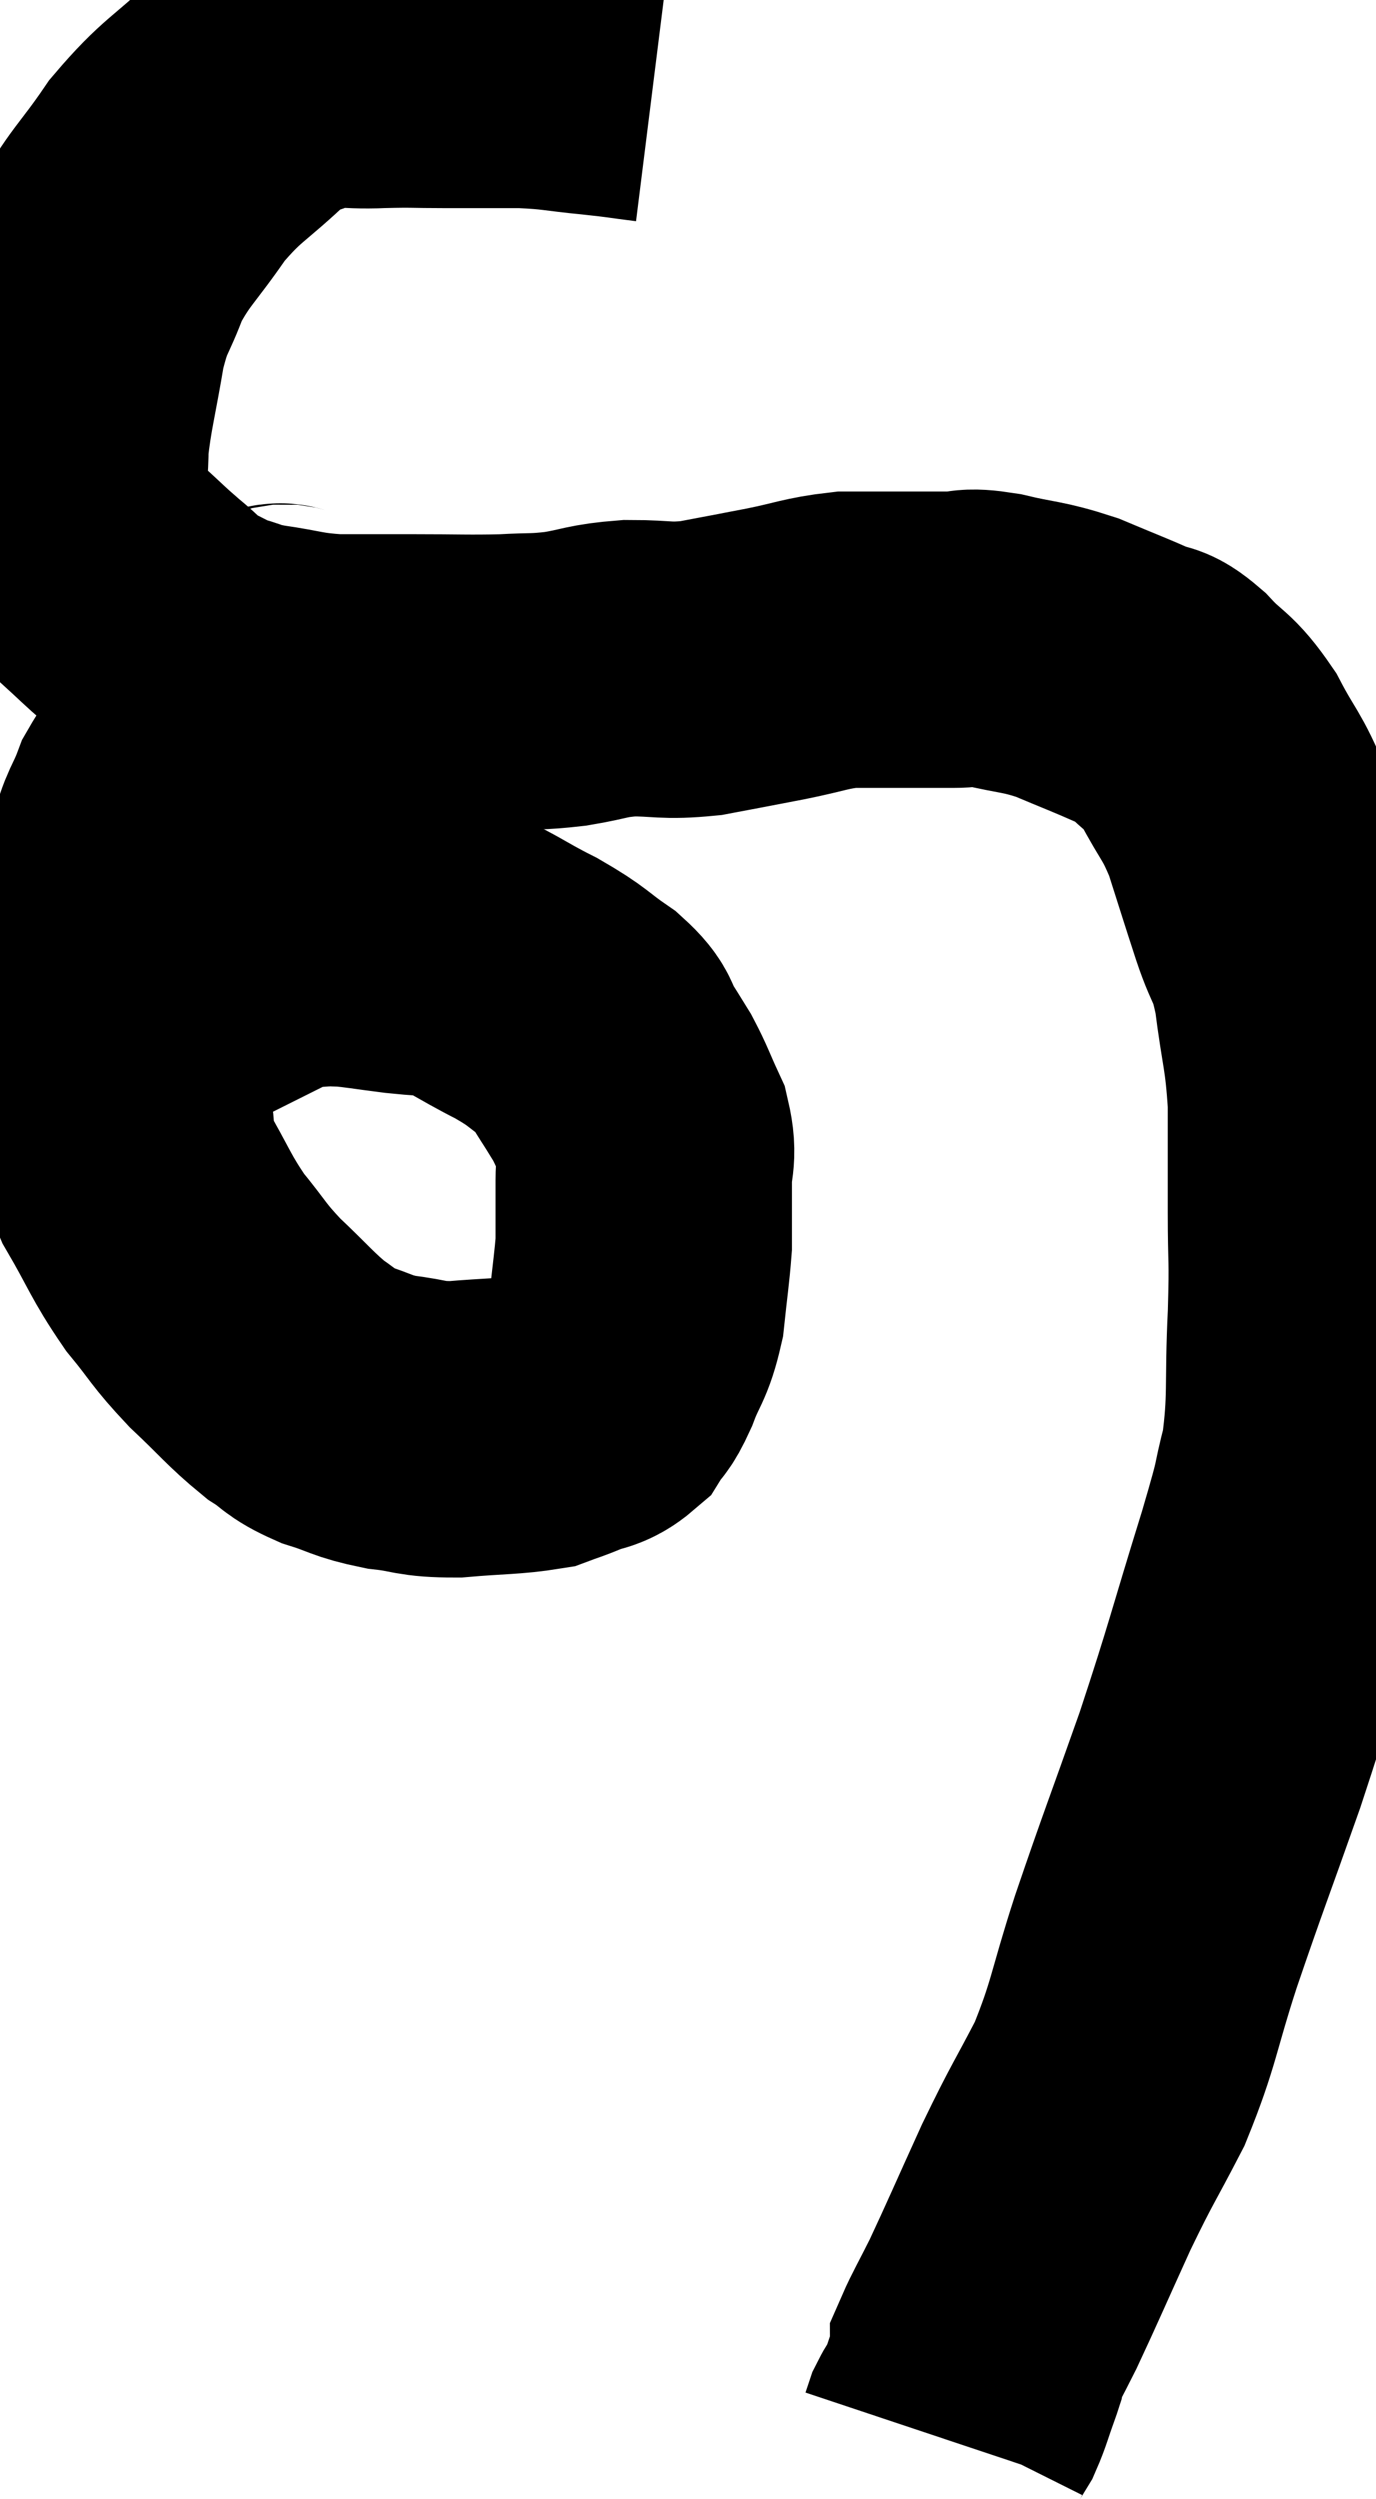 <svg xmlns="http://www.w3.org/2000/svg" viewBox="7.92 3.489 23.213 42.151" width="23.213" height="42.151"><path d="M 18.96 4.74 C 18.48 4.68, 18.555 4.68, 18 4.62 C 17.37 4.56, 17.385 4.53, 16.74 4.5 C 16.08 4.5, 16.02 4.5, 15.42 4.5 C 14.88 4.5, 14.925 4.485, 14.34 4.5 C 13.71 4.53, 13.635 4.425, 13.08 4.56 C 12.6 4.8, 12.705 4.59, 12.12 5.04 C 11.43 5.7, 11.34 5.655, 10.74 6.36 C 10.23 7.11, 10.095 7.155, 9.72 7.86 C 9.48 8.52, 9.435 8.4, 9.24 9.18 C 9.09 10.08, 9.015 10.305, 8.94 10.98 C 8.94 11.43, 8.895 11.49, 8.94 11.88 C 9.03 12.21, 8.94 12.21, 9.12 12.54 C 9.39 12.87, 9.36 12.885, 9.66 13.2 C 9.99 13.5, 9.99 13.515, 10.32 13.8 C 10.65 14.07, 10.65 14.13, 10.98 14.34 C 11.31 14.49, 11.31 14.52, 11.64 14.64 C 11.97 14.73, 11.82 14.73, 12.3 14.82 C 12.93 14.91, 12.915 14.955, 13.56 15 C 14.22 15, 14.16 15, 14.88 15 C 15.66 15, 15.795 15.015, 16.44 15 C 16.95 14.97, 16.935 15, 17.46 14.94 C 18 14.85, 17.97 14.805, 18.54 14.76 C 19.14 14.76, 19.125 14.82, 19.74 14.76 C 20.37 14.64, 20.385 14.64, 21 14.52 C 21.6 14.4, 21.675 14.34, 22.2 14.28 C 22.65 14.28, 22.65 14.28, 23.1 14.28 C 23.55 14.28, 23.61 14.28, 24 14.28 C 24.33 14.28, 24.18 14.205, 24.66 14.28 C 25.29 14.43, 25.32 14.385, 25.92 14.58 C 26.49 14.82, 26.655 14.88, 27.06 15.06 C 27.3 15.18, 27.225 15.03, 27.54 15.3 C 27.93 15.72, 27.96 15.615, 28.32 16.14 C 28.65 16.77, 28.695 16.71, 28.98 17.4 C 29.22 18.15, 29.235 18.21, 29.46 18.9 C 29.67 19.53, 29.715 19.365, 29.88 20.16 C 30 21.12, 30.06 21.135, 30.12 22.08 C 30.12 23.01, 30.12 23.04, 30.12 23.94 C 30.12 24.81, 30.15 24.645, 30.12 25.68 C 30.06 26.88, 30.135 27.075, 30 28.08 C 29.79 28.89, 29.955 28.425, 29.58 29.7 C 29.04 31.44, 29.04 31.545, 28.5 33.18 C 27.96 34.71, 27.885 34.875, 27.42 36.24 C 27.03 37.44, 27.06 37.605, 26.64 38.64 C 26.19 39.51, 26.19 39.45, 25.74 40.38 C 25.29 41.37, 25.17 41.655, 24.84 42.36 C 24.63 42.78, 24.525 42.96, 24.42 43.2 C 24.42 43.26, 24.435 43.245, 24.42 43.32 C 24.39 43.41, 24.435 43.29, 24.36 43.5 C 24.24 43.83, 24.225 43.92, 24.12 44.16 C 24.03 44.31, 24 44.34, 23.94 44.46 C 23.91 44.55, 23.895 44.595, 23.88 44.64 C 23.88 44.64, 23.88 44.64, 23.88 44.64 C 23.88 44.64, 23.88 44.64, 23.88 44.64 C 23.88 44.64, 23.88 44.64, 23.88 44.64 L 23.88 44.64" fill="none" stroke="black" stroke-width="5"></path><path d="M 12.84 14.46 C 12.6 14.58, 12.735 14.31, 12.36 14.7 C 11.85 15.36, 11.79 15.435, 11.34 16.02 C 10.95 16.53, 10.845 16.545, 10.56 17.04 C 10.38 17.52, 10.335 17.445, 10.2 18 C 10.11 18.63, 10.065 18.525, 10.02 19.26 C 10.02 20.1, 10.02 20.16, 10.02 20.94 C 10.02 21.66, 9.975 21.78, 10.02 22.38 C 10.11 22.86, 9.945 22.74, 10.2 23.34 C 10.62 24.06, 10.62 24.165, 11.04 24.78 C 11.46 25.29, 11.415 25.305, 11.88 25.8 C 12.39 26.28, 12.48 26.415, 12.9 26.76 C 13.23 26.97, 13.155 27, 13.56 27.18 C 14.04 27.33, 14.01 27.375, 14.52 27.48 C 15.06 27.54, 14.985 27.6, 15.6 27.6 C 16.29 27.54, 16.515 27.555, 16.98 27.48 C 17.22 27.39, 17.205 27.405, 17.46 27.3 C 17.73 27.18, 17.79 27.24, 18 27.06 C 18.15 26.82, 18.135 26.94, 18.3 26.58 C 18.48 26.1, 18.54 26.145, 18.66 25.62 C 18.72 25.05, 18.75 24.87, 18.78 24.48 C 18.78 24.27, 18.78 24.33, 18.78 24.06 C 18.78 23.73, 18.78 23.76, 18.78 23.4 C 18.78 23.01, 18.87 23.01, 18.78 22.62 C 18.6 22.23, 18.585 22.155, 18.42 21.84 C 18.27 21.6, 18.285 21.615, 18.12 21.36 C 17.94 21.09, 18.09 21.12, 17.76 20.82 C 17.28 20.49, 17.37 20.49, 16.8 20.16 C 16.14 19.83, 16.005 19.68, 15.48 19.5 C 15.09 19.47, 15.135 19.485, 14.7 19.44 C 14.22 19.38, 14.085 19.35, 13.74 19.32 C 13.53 19.32, 13.59 19.305, 13.32 19.32 C 12.99 19.35, 12.945 19.305, 12.66 19.38 C 12.42 19.5, 12.51 19.455, 12.18 19.62 C 11.76 19.83, 11.7 19.86, 11.34 20.04 C 11.04 20.19, 10.935 20.22, 10.74 20.34 C 10.65 20.43, 10.65 20.43, 10.56 20.52 C 10.47 20.61, 10.425 20.655, 10.38 20.7 C 10.38 20.7, 10.485 20.535, 10.38 20.7 C 10.17 21.03, 10.065 21.195, 9.96 21.36 C 9.96 21.36, 9.975 21.315, 9.96 21.36 C 9.93 21.45, 9.915 21.495, 9.9 21.54 L 9.9 21.54" fill="none" stroke="black" stroke-width="5"></path></svg>